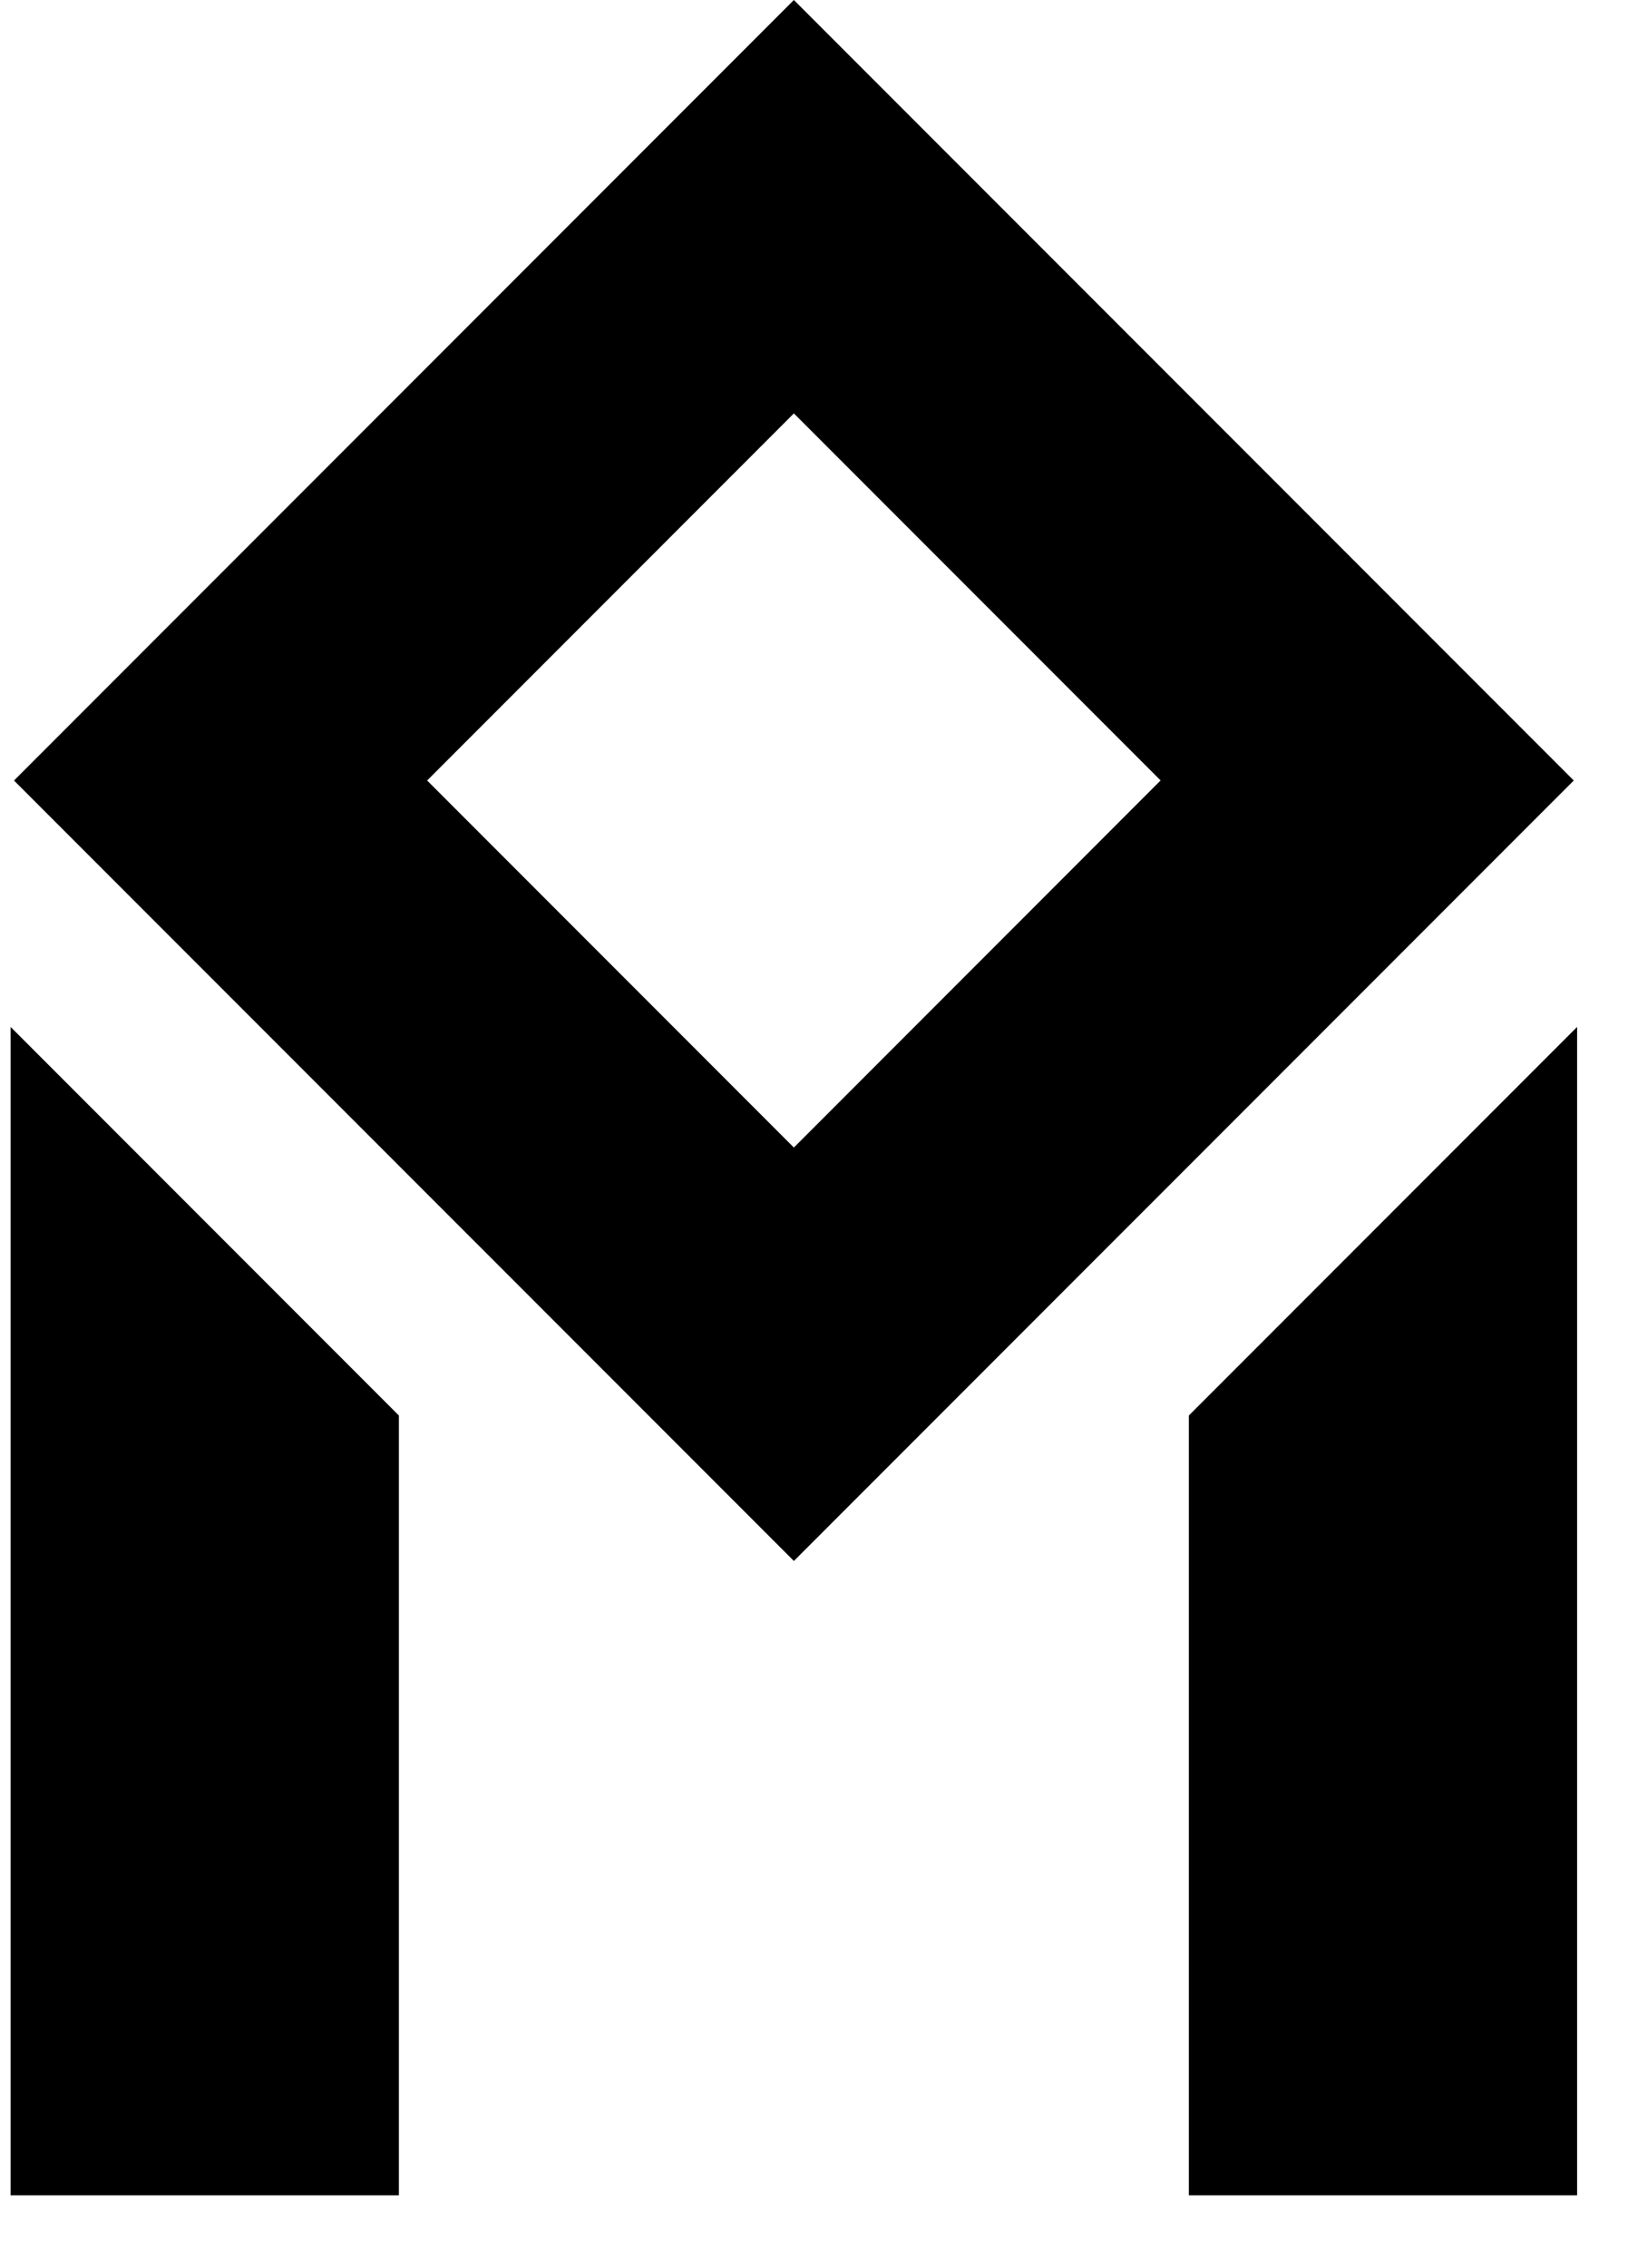 <svg class="iconLeftSlogan" viewBox="0 0 66.783 92.961" xmlns="http://www.w3.org/2000/svg" data-v-423bf9ae="" style="max-height: 500px" width="66.783" height="92.961"><g transform="matrix(5.561,0,0,5.561,83.832,-29.137)" fill="#000000" id="5e1d975e-90f7-4b5c-8472-c3b3719fc01e" data-v-423bf9ae=""><path d="M1.23 15.72L1.23 15.72Q1.09 15.72 0.81 15.68L0.81 15.68Q0.59 15.45 0.42 15.05Q0.25 14.64 0.16 14.18Q0.07 13.73 0.08 13.27Q0.08 12.81 0.23 12.46L0.23 12.46Q0.23 12.44 0.36 12.13Q0.49 11.81 0.70 11.33Q0.90 10.84 1.16 10.25Q1.42 9.65 1.68 9.08Q1.94 8.50 2.18 8.03Q2.42 7.56 2.60 7.30L2.60 7.30Q2.72 7.11 2.82 6.93Q2.93 6.75 3.02 6.60L3.02 6.60Q3.17 6.36 3.30 6.15Q3.43 5.93 3.59 5.76Q3.75 5.59 3.94 5.46Q4.13 5.33 4.40 5.24L4.40 5.24Q4.57 5.30 4.69 5.38Q4.81 5.46 4.91 5.56L4.91 5.56L4.95 5.76Q4.98 5.85 5.04 5.89Q5.10 5.92 5.14 5.92L5.14 5.92Q5.32 5.96 5.45 6.01Q5.58 6.06 5.73 6.07L5.73 6.07Q5.78 6.15 5.83 6.23Q5.88 6.32 5.93 6.38L5.93 6.38Q6.21 6.78 6.38 7.15Q6.56 7.52 6.38 7.96L6.38 7.96L6.40 8.11Q6.47 8.20 6.47 8.29Q6.47 8.37 6.44 8.52L6.44 8.52Q6.43 8.63 6.42 8.76Q6.41 8.89 6.45 9.04L6.45 9.04L6.55 9.15Q6.77 9.26 6.97 9.26L6.97 9.26Q7.25 9.26 7.46 9.13Q7.68 9.01 7.88 8.89L7.88 8.89Q8.03 8.78 8.16 8.71Q8.29 8.64 8.41 8.61L8.41 8.61Q8.70 8.34 8.93 8.13Q9.17 7.92 9.43 7.70L9.43 7.70Q9.93 7.30 10.39 6.84Q10.86 6.38 11.13 5.70L11.13 5.70Q11.28 5.61 11.47 5.61L11.47 5.61Q11.66 5.61 11.85 5.68Q12.04 5.76 12.24 5.85L12.24 5.85Q12.28 5.88 12.31 5.89Q12.35 5.91 12.39 5.93L12.39 5.93Q12.39 6.08 12.51 6.21L12.51 6.21Q12.58 6.26 12.61 6.28Q12.63 6.29 12.66 6.30L12.66 6.30Q12.77 6.37 12.84 6.43Q12.92 6.48 12.96 6.58L12.96 6.58Q13.08 6.95 13.37 7.15L13.37 7.15Q13.34 7.30 13.38 7.44Q13.43 7.59 13.48 7.72L13.48 7.72Q13.51 7.78 13.52 7.83Q13.54 7.88 13.56 7.94L13.56 7.94L13.26 7.92L13.30 8.22Q13.34 8.45 13.27 8.74Q13.19 9.02 13.10 9.19L13.10 9.19Q13.13 9.60 13.13 9.84Q13.13 10.08 13.10 10.28Q13.07 10.49 13.01 10.67Q12.95 10.86 12.85 11.06L12.85 11.06Q12.91 12.10 12.61 12.96Q12.32 13.82 11.98 14.57L11.98 14.57Q11.94 14.67 11.89 14.75Q11.85 14.83 11.83 14.92L11.83 14.92Q11.68 14.96 11.55 15.01Q11.43 15.07 11.32 15.13L11.32 15.13Q11.17 15.23 11.02 15.29Q10.87 15.35 10.71 15.35L10.71 15.35Q10.05 14.88 10.03 13.70Q10.01 12.52 10.53 10.71L10.53 10.71Q10.62 10.64 10.61 10.50L10.61 10.50L10.61 10.35L10.47 10.34Q10.40 10.34 10.35 10.35Q10.29 10.36 10.27 10.47L10.27 10.47Q9.83 10.79 9.32 11.12Q8.80 11.46 8.26 11.74Q7.71 12.02 7.14 12.20Q6.58 12.39 6.04 12.39L6.04 12.39Q4.68 12.39 3.98 10.99L3.98 10.99L3.86 10.75L3.72 10.96Q3.68 11.03 3.58 11.23Q3.47 11.43 3.37 11.69Q3.27 11.95 3.19 12.22Q3.12 12.50 3.14 12.70L3.14 12.70Q2.98 12.85 2.82 13.04Q2.67 13.23 2.60 13.48L2.60 13.48Q2.57 13.55 2.58 13.61Q2.60 13.67 2.63 13.74L2.63 13.74Q2.61 13.84 2.57 13.88Q2.53 13.92 2.47 13.96L2.47 13.96Q2.41 14.03 2.34 14.10Q2.27 14.18 2.21 14.27L2.21 14.27Q2.19 14.36 2.17 14.44Q2.16 14.53 2.15 14.60L2.15 14.60Q2.15 14.75 2.11 14.81L2.11 14.81Q1.97 15.09 1.87 15.28Q1.76 15.46 1.67 15.56Q1.57 15.65 1.47 15.69Q1.37 15.72 1.23 15.72ZM21.60 11.43L21.60 11.43Q21.59 11.59 21.63 11.74Q21.67 11.89 21.73 12.04Q21.79 12.18 21.85 12.33Q21.90 12.48 21.93 12.63L21.93 12.63Q21.96 12.82 21.93 13.05Q21.90 13.28 21.83 13.49Q21.77 13.70 21.66 13.87Q21.55 14.04 21.40 14.12L21.40 14.12Q21.21 14.37 20.93 14.51Q20.66 14.64 20.43 14.83L20.43 14.83Q20.28 14.93 20.09 14.97Q19.91 15.01 19.71 15.05L19.71 15.05Q19.56 15.13 19.36 15.22Q19.15 15.31 18.94 15.39Q18.72 15.46 18.50 15.50Q18.28 15.53 18.12 15.52L18.12 15.52Q17.71 15.67 17.32 15.72Q16.93 15.76 16.41 15.65L16.41 15.65Q15.91 15.72 15.50 15.61Q15.08 15.50 14.76 15.26Q14.44 15.03 14.20 14.69Q13.96 14.36 13.81 13.99L13.81 13.99Q13.70 13.21 13.86 12.57Q14.03 11.94 14.33 11.40Q14.64 10.86 15.04 10.40Q15.44 9.94 15.80 9.50L15.80 9.50Q15.89 9.53 15.93 9.50Q15.98 9.46 16.02 9.40Q16.06 9.34 16.11 9.28Q16.16 9.23 16.23 9.21L16.23 9.21Q16.32 9.01 16.51 8.91Q16.69 8.80 16.80 8.61L16.80 8.61Q16.93 8.59 17.01 8.53Q17.09 8.48 17.17 8.41Q17.24 8.34 17.32 8.28Q17.40 8.22 17.51 8.19L17.51 8.19L17.51 8.04Q17.76 7.93 17.88 7.79Q17.99 7.64 18.16 7.44L18.16 7.44Q18.28 7.42 18.35 7.42Q18.43 7.42 18.58 7.40L18.58 7.40Q18.69 7.21 18.78 7.11Q18.87 7.01 19.04 6.90L19.04 6.90Q19.21 6.99 19.41 7.01Q19.61 7.04 19.76 7.19L19.76 7.19Q19.77 7.33 19.84 7.40Q19.91 7.48 19.99 7.54Q20.07 7.60 20.15 7.67Q20.22 7.74 20.25 7.86L20.25 7.86Q20.30 7.88 20.32 7.85Q20.34 7.82 20.40 7.83L20.40 7.83Q20.44 8.03 20.49 8.09Q20.55 8.15 20.60 8.33L20.60 8.33Q20.54 8.46 20.50 8.61Q20.47 8.75 20.33 8.82L20.33 8.82Q20.32 8.91 20.38 8.92Q20.45 8.93 20.47 9.00L20.47 9.00Q20.48 9.12 20.43 9.17L20.43 9.17Q20.75 9.71 21.01 10.30Q21.27 10.90 21.60 11.43ZM19.89 12.73L19.89 12.73Q19.95 12.58 20.04 12.48Q20.13 12.39 20.14 12.20L20.14 12.20Q20.07 12.09 20.06 12.02Q20.04 11.96 20.04 11.83L20.04 11.83Q19.74 11.40 19.52 10.92Q19.30 10.43 19.03 10.01L19.03 10.01Q19.00 10.06 18.94 10.12Q18.87 10.17 18.79 10.09L18.79 10.09Q18.76 10.20 18.69 10.25Q18.62 10.29 18.54 10.29Q18.46 10.28 18.37 10.25Q18.28 10.21 18.21 10.16L18.21 10.16Q17.81 10.47 17.42 10.77Q17.02 11.07 16.71 11.47L16.71 11.47Q16.65 11.50 16.64 11.49Q16.63 11.48 16.56 11.51L16.56 11.51Q16.45 11.77 16.29 11.98Q16.13 12.20 15.98 12.41Q15.83 12.63 15.72 12.88Q15.61 13.13 15.60 13.45L15.60 13.45Q15.83 13.64 16.15 13.69Q16.46 13.73 16.80 13.70Q17.13 13.67 17.45 13.61Q17.77 13.55 18.05 13.55L18.05 13.55Q18.62 13.41 19.03 13.19Q19.44 12.96 19.89 12.73ZM25.24 13.04L25.24 13.04Q25.12 13.07 25.06 13.19Q25.01 13.30 24.96 13.43Q24.91 13.55 24.86 13.65Q24.81 13.75 24.72 13.75L24.72 13.75Q24.71 13.86 24.64 13.95Q24.58 14.03 24.53 14.12Q24.47 14.21 24.45 14.31Q24.42 14.41 24.47 14.55L24.47 14.55Q24.36 14.63 24.34 14.78Q24.31 14.93 24.27 15.07Q24.24 15.20 24.16 15.30Q24.08 15.39 23.86 15.38L23.86 15.38Q23.82 15.44 23.84 15.45Q23.87 15.46 23.88 15.54L23.88 15.54Q23.73 15.52 23.66 15.57Q23.58 15.61 23.47 15.63L23.47 15.63Q23.21 15.54 23.04 15.34Q22.87 15.13 22.74 14.88Q22.61 14.63 22.51 14.37Q22.41 14.11 22.31 13.92L22.31 13.92Q22.35 13.77 22.33 13.62Q22.30 13.48 22.23 13.38L22.23 13.38Q22.90 11.96 23.69 10.35Q24.49 8.74 25.20 7.16L25.20 7.16Q25.51 7.29 25.82 7.44Q26.13 7.60 26.38 7.81Q26.63 8.01 26.81 8.28Q26.99 8.54 27.04 8.87L27.04 8.87Q27.02 8.96 26.98 8.93Q26.95 8.91 26.92 8.96L26.92 8.96Q26.97 9.02 26.98 9.05Q26.99 9.08 26.98 9.11Q26.97 9.13 26.97 9.18Q26.97 9.23 27.02 9.31L27.02 9.31Q26.96 9.30 26.94 9.32Q26.92 9.35 26.85 9.32L26.85 9.32Q26.91 9.47 26.89 9.57Q26.87 9.67 26.82 9.74Q26.78 9.82 26.76 9.91Q26.73 9.99 26.77 10.13L26.77 10.13Q26.73 10.13 26.71 10.15Q26.69 10.17 26.67 10.19Q26.66 10.21 26.64 10.23Q26.62 10.25 26.58 10.24L26.58 10.24Q26.62 10.54 26.61 10.84Q26.59 11.14 26.58 11.45Q26.58 11.76 26.59 12.09Q26.61 12.43 26.69 12.78L26.69 12.78Q27.18 12.50 27.47 12.04Q27.77 11.59 27.95 11.03Q28.14 10.47 28.23 9.83Q28.33 9.19 28.44 8.52L28.44 8.52Q28.56 8.39 28.63 8.22Q28.70 8.04 28.75 7.84Q28.81 7.64 28.86 7.44Q28.92 7.25 29.00 7.08L29.00 7.08Q29.20 7.11 29.35 7.21Q29.49 7.31 29.61 7.43Q29.74 7.55 29.87 7.65Q30.01 7.75 30.21 7.78L30.21 7.78Q30.38 8.01 30.52 8.23Q30.65 8.45 30.69 8.70L30.69 8.70Q30.63 8.80 30.59 8.94Q30.56 9.08 30.52 9.21Q30.47 9.35 30.41 9.47Q30.34 9.58 30.21 9.67L30.21 9.67Q30.17 10.02 30.11 10.32Q30.05 10.61 29.99 10.90Q29.93 11.18 29.89 11.49Q29.85 11.80 29.86 12.17L29.86 12.17Q29.75 12.48 29.63 12.84Q29.50 13.19 29.44 13.48L29.44 13.48Q29.22 13.66 29.09 13.90Q28.97 14.15 28.83 14.40L28.83 14.40Q28.78 14.45 28.77 14.42Q28.75 14.40 28.67 14.38L28.67 14.38Q28.68 14.44 28.67 14.46Q28.66 14.49 28.64 14.51Q28.62 14.53 28.61 14.57Q28.60 14.62 28.63 14.68L28.63 14.68Q28.44 14.77 28.29 14.92Q28.14 15.07 27.97 15.19Q27.79 15.31 27.56 15.35Q27.32 15.39 26.93 15.26L26.93 15.26Q26.37 14.85 25.94 14.31Q25.51 13.78 25.24 13.04ZM37.97 7.83L37.97 7.83Q37.98 7.93 37.97 7.98Q37.97 8.03 37.96 8.07Q37.95 8.11 37.95 8.16Q37.95 8.20 37.98 8.30L37.98 8.30Q37.69 8.76 37.32 8.93Q36.94 9.11 36.50 9.18Q36.07 9.26 35.61 9.34Q35.15 9.42 34.70 9.69L34.70 9.69Q34.52 9.63 34.38 9.69Q34.23 9.76 33.96 9.73L33.96 9.73Q33.88 9.82 33.76 9.85Q33.63 9.88 33.51 9.93L33.51 9.93Q33.56 10.05 33.56 10.18Q33.55 10.31 33.59 10.39L33.59 10.39Q34.07 10.43 34.65 10.38Q35.23 10.32 35.79 10.31L35.79 10.31Q35.81 10.38 35.78 10.40Q35.75 10.42 35.77 10.47L35.77 10.47Q35.86 10.54 35.96 10.64Q36.05 10.75 36.15 10.84Q36.24 10.94 36.35 11.00Q36.45 11.06 36.59 11.05L36.59 11.05Q36.64 11.16 36.66 11.29Q36.68 11.42 36.63 11.55L36.63 11.55Q36.41 11.70 36.19 11.86Q35.97 12.02 35.73 12.14Q35.49 12.26 35.23 12.34Q34.96 12.41 34.63 12.40L34.63 12.40Q34.56 12.40 34.53 12.40Q34.49 12.40 34.44 12.36L34.44 12.36Q34.33 12.43 34.13 12.40Q33.93 12.37 33.82 12.44L33.82 12.44Q33.67 12.37 33.46 12.38Q33.25 12.39 33.09 12.33L33.09 12.33Q32.87 12.62 32.69 12.95Q32.51 13.28 32.38 13.64L32.38 13.64Q32.84 13.71 33.15 13.70Q33.46 13.69 33.73 13.65Q34.00 13.62 34.29 13.58Q34.58 13.55 35.01 13.56L35.01 13.56Q35.29 13.41 35.66 13.36Q36.04 13.32 36.35 13.21L36.35 13.21Q36.46 13.25 36.54 13.35Q36.63 13.45 36.70 13.54Q36.78 13.63 36.86 13.70Q36.94 13.77 37.06 13.75L37.06 13.75Q37.12 13.81 37.14 13.88Q37.16 13.96 37.17 14.03Q37.19 14.10 37.22 14.14Q37.26 14.19 37.34 14.18L37.34 14.18Q37.13 14.63 36.87 14.87Q36.60 15.11 36.26 15.23Q35.92 15.35 35.50 15.42Q35.08 15.49 34.58 15.59L34.58 15.59Q34.45 15.61 34.37 15.58Q34.29 15.54 34.18 15.54L34.18 15.54Q33.87 15.61 33.43 15.67Q32.99 15.72 32.54 15.71Q32.09 15.70 31.68 15.59Q31.27 15.49 31.01 15.23L31.01 15.23Q30.90 15.13 30.86 15.00Q30.83 14.88 30.68 14.81L30.68 14.81Q30.67 14.63 30.63 14.41Q30.58 14.19 30.54 13.95Q30.50 13.71 30.48 13.48Q30.46 13.25 30.50 13.06L30.50 13.06Q30.54 12.85 30.67 12.69Q30.80 12.52 30.76 12.33L30.76 12.33Q30.83 12.32 30.84 12.26Q30.86 12.20 30.95 12.21L30.95 12.21Q31.04 11.96 31.13 11.74Q31.23 11.53 31.33 11.32Q31.43 11.12 31.53 10.90Q31.64 10.69 31.73 10.43L31.73 10.43Q31.54 10.25 31.45 10.04Q31.36 9.83 31.32 9.62Q31.28 9.41 31.25 9.18Q31.23 8.96 31.16 8.72L31.16 8.72Q31.29 8.52 31.49 8.39Q31.69 8.26 31.92 8.18Q32.16 8.09 32.43 8.04Q32.70 7.98 33.00 7.92L33.00 7.92Q33.55 7.74 33.98 7.64Q34.41 7.55 34.83 7.49Q35.25 7.42 35.70 7.37Q36.15 7.31 36.72 7.21L36.72 7.21Q36.85 7.33 36.96 7.33L36.96 7.33Q37.01 7.21 37.08 7.25Q37.16 7.30 37.15 7.18L37.15 7.18Q37.28 7.41 37.50 7.57Q37.71 7.72 37.97 7.83ZM42.08 11.74L42.01 11.95Q41.92 12.03 41.85 12.15Q41.78 12.26 41.71 12.39L41.71 12.39Q41.64 12.54 41.56 12.67Q41.48 12.81 41.36 12.92L41.36 12.92Q41.29 13.13 41.22 13.24Q41.15 13.36 41.00 13.51L41.00 13.51Q40.87 14.05 40.36 14.70L40.36 14.70Q40.35 14.82 40.28 14.94Q40.22 15.05 40.15 15.16L40.15 15.16Q40.13 15.20 40.10 15.25Q40.07 15.30 40.06 15.33L40.06 15.33L40.03 15.46Q39.96 15.57 39.88 15.65Q39.80 15.74 39.73 15.80L39.73 15.80Q39.70 15.85 39.63 15.91L39.63 15.91L39.43 16.00Q38.43 15.86 38.21 14.93L38.21 14.93L38.23 14.79Q38.25 14.72 38.27 14.65Q38.29 14.57 38.32 14.49L38.32 14.49Q38.38 14.30 38.45 14.11Q38.53 13.92 38.68 13.77L38.68 13.77Q38.71 13.67 38.80 13.46Q38.90 13.25 39.13 12.82L39.13 12.82Q39.32 12.50 39.43 12.30Q39.54 12.11 39.61 12.00L39.61 12.00Q39.47 11.79 39.28 11.61L39.28 11.61Q39.10 11.27 38.97 10.95Q38.84 10.64 38.77 10.39L38.77 10.39Q38.76 10.21 38.73 10.09Q38.71 9.97 38.68 9.83L38.68 9.83Q38.64 9.68 38.61 9.53Q38.58 9.38 38.58 9.21L38.58 9.21Q38.51 9.12 38.50 9.02L38.50 9.02L38.53 8.89Q38.57 8.79 38.54 8.63Q38.51 8.48 38.47 8.31L38.47 8.31Q38.45 8.18 38.41 8.01Q38.38 7.85 38.39 7.68Q38.40 7.52 38.48 7.38Q38.55 7.23 38.73 7.12L38.73 7.12L38.96 7.11Q39.09 7.18 39.20 7.24Q39.32 7.30 39.43 7.37L39.43 7.37Q39.58 7.44 39.72 7.51Q39.85 7.57 40.00 7.68L40.00 7.68L40.10 7.88L40.28 8.03L40.28 8.18Q40.29 8.23 40.29 8.33L40.29 8.33Q40.29 8.50 40.35 8.54L40.35 8.54L40.40 8.71Q40.40 8.90 40.44 9.07Q40.48 9.24 40.52 9.39L40.52 9.39Q40.56 9.54 40.61 9.71Q40.65 9.87 40.62 10.06L40.62 10.06Q40.70 10.02 40.76 9.97L40.76 9.97Q40.78 9.94 40.81 9.93Q40.84 9.91 40.87 9.88L40.87 9.88L41.67 8.79L41.64 8.65L41.93 8.38Q42.04 8.27 42.14 8.18Q42.25 8.08 42.31 7.97L42.31 7.97L42.46 7.86Q42.90 7.18 43.71 7.01L43.71 7.01L43.90 6.99L43.96 7.16Q44.01 7.31 44.18 7.44Q44.35 7.56 44.54 7.67L44.54 7.67L44.67 7.75Q44.73 7.89 44.73 7.96Q44.73 8.03 44.72 8.08L44.72 8.08L44.78 8.22Q44.67 8.54 44.51 8.70Q44.35 8.85 44.20 8.97L44.20 8.97Q44.08 9.08 43.98 9.17Q43.87 9.26 43.82 9.39L43.82 9.39L43.72 9.50Q43.44 9.67 43.35 9.94L43.35 9.94L43.31 10.10L43.15 10.10Q43.13 10.10 43.09 10.15Q43.04 10.20 42.94 10.39L42.94 10.39Q42.85 10.53 42.81 10.57Q42.77 10.61 42.74 10.64L42.74 10.64Q42.72 10.69 42.70 10.74Q42.68 10.79 42.66 10.86L42.66 10.86Q42.48 11.03 42.44 11.12Q42.40 11.21 42.34 11.32L42.34 11.32Q42.29 11.43 42.24 11.53Q42.19 11.63 42.08 11.74L42.08 11.74ZM44.47 15.72L44.47 15.72Q44.34 15.72 44.05 15.68L44.05 15.68Q43.83 15.45 43.66 15.05Q43.49 14.64 43.40 14.18Q43.31 13.73 43.32 13.27Q43.33 12.81 43.48 12.46L43.48 12.46Q43.48 12.44 43.61 12.13Q43.74 11.81 43.94 11.33Q44.15 10.84 44.41 10.25Q44.67 9.65 44.93 9.08Q45.19 8.50 45.42 8.03Q45.66 7.56 45.84 7.30L45.84 7.30Q45.96 7.11 46.07 6.93Q46.17 6.75 46.27 6.60L46.27 6.60Q46.42 6.36 46.55 6.15Q46.68 5.93 46.83 5.76Q46.99 5.59 47.18 5.46Q47.37 5.33 47.65 5.24L47.65 5.24Q47.81 5.30 47.93 5.38Q48.06 5.46 48.15 5.56L48.15 5.56L48.19 5.76Q48.22 5.85 48.28 5.89Q48.34 5.92 48.38 5.92L48.38 5.92Q48.56 5.96 48.69 6.01Q48.82 6.06 48.97 6.07L48.97 6.07Q49.03 6.15 49.08 6.23Q49.12 6.32 49.18 6.38L49.18 6.38Q49.45 6.78 49.63 7.15Q49.81 7.52 49.63 7.96L49.63 7.96L49.64 8.11Q49.71 8.20 49.71 8.29Q49.71 8.37 49.68 8.52L49.68 8.52Q49.67 8.63 49.66 8.76Q49.66 8.89 49.70 9.04L49.70 9.04L49.79 9.15Q50.01 9.26 50.22 9.26L50.22 9.26Q50.49 9.26 50.71 9.13Q50.93 9.01 51.12 8.89L51.12 8.89Q51.27 8.78 51.40 8.71Q51.53 8.64 51.65 8.61L51.65 8.61Q51.94 8.34 52.18 8.13Q52.42 7.92 52.68 7.70L52.68 7.70Q53.17 7.30 53.63 6.84Q54.10 6.38 54.37 5.70L54.37 5.70Q54.52 5.61 54.71 5.61L54.71 5.61Q54.91 5.61 55.10 5.68Q55.29 5.76 55.48 5.85L55.48 5.85Q55.52 5.88 55.56 5.89Q55.59 5.91 55.63 5.93L55.63 5.93Q55.63 6.08 55.75 6.21L55.75 6.21Q55.82 6.26 55.85 6.28Q55.88 6.29 55.90 6.30L55.90 6.30Q56.01 6.37 56.09 6.43Q56.16 6.48 56.21 6.58L56.21 6.58Q56.33 6.95 56.62 7.15L56.62 7.15Q56.59 7.30 56.63 7.44Q56.67 7.59 56.72 7.72L56.72 7.72Q56.75 7.78 56.77 7.83Q56.78 7.88 56.81 7.94L56.81 7.94L56.51 7.92L56.55 8.22Q56.59 8.45 56.51 8.74Q56.44 9.02 56.34 9.19L56.34 9.19Q56.37 9.60 56.37 9.84Q56.37 10.08 56.34 10.28Q56.31 10.49 56.25 10.67Q56.19 10.86 56.10 11.06L56.10 11.06Q56.15 12.10 55.86 12.96Q55.56 13.82 55.22 14.57L55.22 14.57Q55.18 14.67 55.14 14.75Q55.10 14.83 55.07 14.92L55.07 14.92Q54.92 14.96 54.80 15.01Q54.67 15.07 54.56 15.13L54.56 15.13Q54.41 15.23 54.26 15.29Q54.11 15.35 53.95 15.35L53.95 15.35Q53.29 14.88 53.27 13.70Q53.25 12.52 53.77 10.71L53.77 10.71Q53.87 10.64 53.85 10.50L53.85 10.50L53.85 10.35L53.72 10.34Q53.65 10.34 53.59 10.35Q53.54 10.36 53.51 10.47L53.51 10.47Q53.07 10.79 52.56 11.12Q52.05 11.46 51.50 11.74Q50.96 12.02 50.39 12.20Q49.82 12.39 49.29 12.39L49.29 12.39Q47.92 12.39 47.22 10.99L47.22 10.99L47.10 10.75L46.96 10.96Q46.92 11.03 46.82 11.23Q46.72 11.43 46.61 11.69Q46.51 11.95 46.44 12.22Q46.36 12.50 46.39 12.70L46.39 12.70Q46.22 12.85 46.07 13.04Q45.91 13.23 45.84 13.48L45.84 13.48Q45.81 13.55 45.83 13.61Q45.84 13.67 45.87 13.74L45.87 13.74Q45.86 13.84 45.81 13.88Q45.77 13.92 45.72 13.96L45.72 13.96Q45.65 14.03 45.58 14.10Q45.51 14.18 45.46 14.27L45.46 14.27Q45.43 14.36 45.42 14.44Q45.40 14.53 45.39 14.60L45.39 14.60Q45.39 14.75 45.35 14.81L45.35 14.81Q45.21 15.09 45.11 15.28Q45.01 15.46 44.91 15.56Q44.82 15.65 44.71 15.69Q44.61 15.72 44.47 15.72ZM64.13 14.33L64.11 14.38Q64.03 14.62 63.87 14.85Q63.71 15.09 63.50 15.28Q63.29 15.46 63.03 15.59Q62.77 15.71 62.48 15.72L62.48 15.72Q62.30 15.68 62.24 15.63Q62.18 15.59 62.11 15.54L62.11 15.54Q62.07 15.52 62.04 15.50Q62.00 15.48 61.97 15.46L61.97 15.46L61.81 15.39L61.87 15.22Q61.89 15.11 61.85 15.05Q61.81 14.98 61.69 14.88L61.69 14.88Q61.65 14.83 61.61 14.79Q61.56 14.75 61.54 14.71L61.54 14.71L61.30 14.45L61.67 14.36Q62.02 14.26 62.13 14.11Q62.25 13.96 62.22 13.60L62.22 13.60Q61.95 13.55 61.76 13.59Q61.58 13.63 61.39 13.69L61.39 13.69Q61.14 13.75 60.89 13.80Q60.63 13.85 60.33 13.85L60.33 13.85Q60.22 13.85 60.13 13.84Q60.03 13.84 59.92 13.82L59.92 13.82L59.79 13.79Q59.76 13.64 59.73 13.62Q59.71 13.60 59.68 13.58L59.68 13.58Q59.61 13.51 59.53 13.39Q59.46 13.28 59.50 13.10L59.50 13.10Q59.43 12.97 59.42 12.85L59.42 12.85Q59.34 13.02 59.29 13.19L59.29 13.19L59.24 13.33L59.10 13.36Q59.08 13.37 59.06 13.42Q59.05 13.47 59.05 13.49L59.05 13.49L58.98 13.73Q58.95 13.75 58.93 13.77Q58.90 13.79 58.87 13.82L58.87 13.82Q58.84 13.95 58.80 14.07Q58.76 14.19 58.72 14.30L58.72 14.30Q58.65 14.48 58.60 14.65Q58.56 14.82 58.57 14.98L58.57 14.98L58.52 15.13Q58.45 15.22 58.37 15.26Q58.28 15.31 58.20 15.35L58.20 15.35Q58.17 15.38 58.13 15.40Q58.08 15.42 58.05 15.44L58.05 15.44L58.01 15.59L57.85 15.61Q57.70 15.64 57.63 15.65Q57.57 15.67 57.49 15.67L57.49 15.67L57.35 15.65Q57.20 15.53 57.12 15.46Q57.04 15.38 56.93 15.31L56.93 15.31Q56.81 15.15 56.79 15.07Q56.78 14.98 56.77 14.92L56.77 14.92Q56.74 14.83 56.73 14.78Q56.72 14.72 56.70 14.70L56.70 14.70L56.52 14.53L56.67 14.41L56.68 14.18Q56.96 13.48 57.26 12.84Q57.57 12.20 57.90 11.53L57.90 11.53Q58.01 11.31 58.11 11.09Q58.21 10.87 58.32 10.65L58.32 10.65Q58.31 10.61 58.31 10.55Q58.31 10.50 58.34 10.43L58.34 10.43Q58.49 10.20 58.58 10.01Q58.68 9.83 58.78 9.64L58.78 9.64Q58.88 9.41 59.00 9.19Q59.12 8.97 59.29 8.74L59.29 8.74L59.51 8.64Q59.55 8.63 59.61 8.61Q59.66 8.59 59.73 8.59L59.73 8.59L59.94 8.61Q60.32 8.44 60.61 8.11Q60.89 7.79 61.20 7.34L61.20 7.34L61.33 7.15L61.51 7.26Q61.58 7.30 61.70 7.33Q61.82 7.37 61.96 7.41L61.96 7.41Q62.21 7.46 62.43 7.53Q62.64 7.60 62.78 7.74L62.78 7.74Q62.86 7.96 62.88 8.07Q62.89 8.18 62.92 8.29L62.92 8.29Q62.96 8.52 62.99 8.75Q63.03 8.98 63.04 9.27L63.04 9.27Q63.11 9.50 63.16 9.73Q63.21 9.95 63.25 10.19L63.25 10.19Q63.31 10.51 63.38 10.82Q63.45 11.13 63.56 11.40L63.56 11.40Q63.67 11.40 63.70 11.42L63.70 11.42Q63.77 11.39 63.84 11.38Q63.92 11.36 64.01 11.35L64.01 11.35L64.16 11.33L64.22 11.47Q64.23 11.54 64.35 11.61L64.35 11.61Q64.53 11.62 64.61 11.68Q64.70 11.74 64.76 11.81L64.76 11.81Q64.82 11.87 64.87 11.89L64.87 11.89L65.08 11.98L64.97 12.18Q64.83 12.43 64.58 12.65Q64.33 12.88 64.01 13.03L64.01 13.03Q64.03 13.11 64.03 13.19Q64.04 13.26 64.07 13.34L64.07 13.34Q64.11 13.58 64.13 13.82Q64.16 14.07 64.13 14.33L64.13 14.33ZM60.16 12.02L60.16 12.02Q60.57 11.99 60.90 11.96Q61.24 11.92 61.65 11.84L61.65 11.84Q61.55 11.43 61.44 10.99Q61.33 10.54 61.21 10.10L61.21 10.10L61.13 10.24Q60.85 10.53 60.60 10.88Q60.35 11.24 60.17 11.55L60.17 11.55Q60.09 11.68 60.01 11.80Q59.92 11.92 59.86 12.04L59.86 12.04Q59.94 12.03 60.01 12.03Q60.09 12.03 60.16 12.02ZM72.09 8.96L72.09 8.96Q71.75 8.96 71.35 9.00Q70.96 9.05 70.57 9.11L70.57 9.11Q70.30 9.15 70.05 9.17Q69.79 9.20 69.59 9.21L69.59 9.21Q69.49 9.52 69.40 9.75Q69.30 9.98 69.19 10.20L69.19 10.20Q69.08 10.43 69.00 10.67Q68.91 10.91 68.82 11.18L68.82 11.18Q68.69 11.40 68.60 11.59Q68.51 11.77 68.46 12.00L68.46 12.00Q68.29 12.21 68.21 12.43Q68.13 12.66 68.09 12.82L68.09 12.82L68.03 12.99Q67.95 13.07 67.94 13.12Q67.92 13.17 67.87 13.21L67.87 13.21Q67.85 13.36 67.77 13.51L67.77 13.51Q67.74 13.58 67.73 13.64Q67.72 13.70 67.72 13.73L67.72 13.73Q67.72 13.86 67.65 13.90L67.65 13.90Q67.66 13.97 67.65 14.05Q67.63 14.12 67.62 14.19L67.62 14.19Q67.58 14.36 67.59 14.45L67.59 14.45Q67.63 14.51 67.67 14.55Q67.70 14.59 67.72 14.66L67.72 14.66Q67.80 14.71 67.84 14.72L67.84 14.72Q67.89 14.77 68.00 14.82L68.00 14.82L68.13 14.96Q68.20 15.35 68.00 15.59L68.00 15.59Q67.80 15.85 67.31 15.85L67.31 15.85L67.14 15.85Q67.07 15.78 67.06 15.74L67.06 15.74Q66.95 15.70 66.88 15.67Q66.81 15.64 66.76 15.56L66.76 15.56Q66.58 15.48 66.47 15.42L66.47 15.42L66.35 15.35Q66.35 15.20 66.35 15.19L66.35 15.19Q66.25 15.07 66.21 14.92Q66.16 14.77 66.13 14.62L66.13 14.62Q66.10 14.49 66.07 14.38Q66.04 14.27 65.98 14.19L65.98 14.19Q65.95 13.40 66.13 12.85Q66.31 12.30 66.50 11.80L66.50 11.80Q66.61 11.53 66.72 11.25Q66.83 10.96 66.91 10.66L66.91 10.66L67.03 10.53Q67.13 10.31 67.19 10.17Q67.25 10.02 67.32 9.87L67.32 9.87Q67.36 9.78 67.40 9.69Q67.43 9.60 67.46 9.53L67.46 9.53Q67.38 9.53 67.31 9.54Q67.24 9.54 67.17 9.56L67.17 9.56Q67.09 9.57 67.02 9.58Q66.95 9.58 66.88 9.58L66.88 9.58Q66.79 9.58 66.75 9.57L66.75 9.57Q66.60 9.64 66.42 9.64L66.42 9.64L66.28 9.64Q66.24 9.64 66.21 9.63Q66.17 9.63 66.14 9.63L66.14 9.63Q66.01 9.63 65.93 9.67L65.93 9.67Q65.76 9.67 65.61 9.67L65.61 9.67L65.47 9.67Q65.45 9.67 65.41 9.67Q65.37 9.68 65.34 9.68L65.34 9.68Q65.24 9.68 65.13 9.66Q65.02 9.64 64.90 9.57L64.90 9.57Q64.74 9.35 64.68 9.34L64.68 9.34L64.56 9.17Q64.54 9.09 64.52 9.02Q64.49 8.94 64.46 8.85L64.46 8.85Q64.41 8.71 64.36 8.55Q64.31 8.39 64.31 8.18L64.31 8.18Q64.33 8.07 64.37 8.01Q64.41 7.96 64.44 7.92L64.44 7.92L64.48 7.71L64.65 7.72L65.04 7.72Q65.47 7.72 65.93 7.69Q66.38 7.66 66.86 7.62L66.86 7.62Q67.13 7.59 67.41 7.56Q67.69 7.53 67.99 7.51L67.99 7.51Q68.04 7.38 68.10 7.27L68.10 7.27L68.24 7.21Q68.48 7.19 68.58 7.27Q68.69 7.34 68.76 7.41L68.76 7.41Q69.06 7.38 69.36 7.35Q69.67 7.31 69.99 7.26L69.99 7.26Q70.45 7.19 70.92 7.14Q71.39 7.08 71.83 7.08L71.83 7.08Q72.02 7.08 72.20 7.10Q72.38 7.11 72.53 7.14L72.53 7.14L72.67 7.23Q72.71 7.31 72.78 7.38Q72.86 7.45 72.94 7.52L72.94 7.52Q73.10 7.67 73.27 7.88Q73.43 8.08 73.39 8.48L73.39 8.48Q73.28 8.64 73.23 8.67L73.23 8.67L73.10 8.83L72.97 8.82Q72.88 8.82 72.82 8.84Q72.75 8.86 72.68 8.89L72.68 8.89Q72.63 8.91 72.57 8.93Q72.52 8.96 72.45 8.97L72.45 8.97Q72.32 8.97 72.25 8.96Q72.17 8.96 72.09 8.96ZM73.23 14.11L73.23 14.11Q73.08 14.66 72.96 14.94Q72.84 15.22 72.61 15.52L72.61 15.52Q72.43 15.49 72.37 15.56Q72.30 15.63 72.21 15.68L72.21 15.68Q72.09 15.71 72.04 15.68Q71.98 15.65 71.94 15.62Q71.90 15.59 71.84 15.55Q71.78 15.52 71.65 15.52L71.65 15.52Q71.63 15.41 71.59 15.31Q71.56 15.22 71.41 15.24L71.41 15.24Q71.44 15.13 71.42 15.06Q71.41 14.98 71.39 14.92Q71.37 14.86 71.35 14.80Q71.34 14.74 71.37 14.64L71.37 14.64Q71.30 14.64 71.26 14.55Q71.22 14.45 71.16 14.36L71.16 14.36Q71.20 14.11 71.24 13.89Q71.29 13.67 71.35 13.48Q71.41 13.29 71.45 13.10Q71.49 12.91 71.41 12.70L71.41 12.70Q71.46 12.74 71.49 12.68Q71.52 12.62 71.53 12.52Q71.54 12.41 71.54 12.31Q71.54 12.21 71.53 12.14L71.53 12.14Q71.67 11.79 71.76 11.41Q71.85 11.03 71.92 10.66Q72.00 10.29 72.08 9.94Q72.16 9.58 72.30 9.28L72.30 9.28Q72.45 9.26 72.63 9.32Q72.82 9.38 72.86 9.47L72.86 9.47Q73.21 9.20 73.49 8.81Q73.76 8.42 74.05 8.05Q74.33 7.68 74.68 7.40Q75.03 7.11 75.56 7.05L75.56 7.05Q75.84 7.26 76.17 7.47Q76.51 7.68 76.73 8.03L76.73 8.03Q76.84 8.08 76.91 8.14Q76.99 8.20 77.10 8.27L77.10 8.27L77.10 8.44Q77.26 8.59 77.36 8.78Q77.46 8.98 77.55 9.21Q77.63 9.43 77.71 9.66Q77.79 9.88 77.90 10.09L77.90 10.09Q77.88 10.16 77.88 10.21Q77.88 10.25 77.90 10.31Q77.92 10.36 77.93 10.42Q77.94 10.47 77.93 10.57L77.93 10.57Q77.89 11.17 77.54 11.54Q77.19 11.91 76.70 12.15Q76.21 12.39 75.65 12.55Q75.09 12.71 74.63 12.91L74.63 12.91Q74.63 12.96 74.68 12.96Q74.73 12.96 74.72 13.03L74.72 13.03Q75.04 13.23 75.24 13.36Q75.43 13.48 75.60 13.56Q75.77 13.64 75.97 13.71Q76.17 13.77 76.52 13.85L76.52 13.85Q76.88 13.93 77.08 13.98Q77.27 14.03 77.44 14.06Q77.60 14.10 77.77 14.12Q77.94 14.14 78.26 14.16L78.26 14.16Q78.38 14.29 78.47 14.46Q78.56 14.63 78.59 14.80Q78.61 14.97 78.60 15.13Q78.59 15.29 78.50 15.38L78.50 15.38Q78.52 15.42 78.57 15.42Q78.61 15.41 78.67 15.42L78.67 15.42Q78.59 15.48 78.53 15.56Q78.48 15.64 78.42 15.72Q78.37 15.80 78.30 15.87Q78.23 15.93 78.11 15.94L78.11 15.94Q77.68 16.11 77.04 15.96Q76.40 15.82 75.41 15.44L75.41 15.44Q74.92 15.24 74.61 15.10Q74.31 14.96 74.08 14.81Q73.86 14.67 73.67 14.51Q73.49 14.34 73.23 14.11ZM75.18 9.42L75.18 9.42Q75.03 9.64 74.85 9.82Q74.66 9.99 74.49 10.18Q74.32 10.36 74.18 10.59Q74.05 10.81 73.99 11.12L73.99 11.12Q74.47 11.06 74.99 10.85Q75.51 10.64 75.97 10.45L75.97 10.45Q75.92 10.02 75.68 9.76Q75.44 9.50 75.18 9.42ZM81.50 14.57L81.50 14.57Q81.57 14.98 81.45 15.22Q81.33 15.45 81.12 15.57Q80.91 15.68 80.64 15.70Q80.36 15.71 80.12 15.67L80.12 15.67Q79.98 15.48 79.87 15.19Q79.76 14.90 79.67 14.59Q79.57 14.29 79.50 13.99Q79.42 13.69 79.37 13.45L79.37 13.45Q79.43 13.29 79.45 13.08Q79.47 12.87 79.48 12.65Q79.49 12.43 79.50 12.20Q79.50 11.98 79.53 11.77L79.53 11.77Q79.63 11.20 79.81 10.68Q79.99 10.16 80.10 9.60L80.10 9.60Q80.13 9.47 80.08 9.37Q80.04 9.26 80.06 9.16L80.06 9.16Q80.08 9.11 80.14 9.08Q80.21 9.06 80.23 9.00L80.23 9.00Q80.27 8.85 80.25 8.75Q80.23 8.65 80.29 8.52L80.29 8.52Q80.36 8.41 80.47 8.20Q80.57 7.98 80.54 7.75L80.54 7.75Q80.66 7.67 80.77 7.56Q80.88 7.45 81.00 7.36Q81.12 7.27 81.26 7.21Q81.40 7.14 81.61 7.14L81.61 7.14Q81.72 7.27 81.75 7.44Q81.79 7.60 81.82 7.77Q81.85 7.93 81.92 8.07Q81.99 8.22 82.15 8.30L82.15 8.30Q82.15 8.41 82.15 8.57Q82.15 8.74 82.17 8.89Q82.18 9.05 82.23 9.18Q82.28 9.31 82.39 9.35L82.39 9.35Q82.14 10.01 81.93 10.65Q81.72 11.29 81.58 11.94Q81.44 12.59 81.41 13.25Q81.38 13.90 81.50 14.57ZM88.61 15.74L87.83 15.18Q87.62 14.49 87.23 13.86Q86.84 13.23 86.49 12.78L86.49 12.78Q85.93 13.21 85.43 13.72Q84.93 14.23 84.52 14.82L84.52 14.82Q84.49 15.11 84.45 15.29Q84.41 15.48 84.31 15.60Q84.21 15.72 84.05 15.81Q83.89 15.90 83.64 16.00L83.64 16.00Q83.19 15.67 82.99 15.18Q82.78 14.70 82.93 14.22L82.93 14.22Q82.95 13.88 83.10 13.55Q83.26 13.22 83.49 12.93Q83.71 12.63 83.97 12.37Q84.23 12.10 84.46 11.87L84.46 11.87Q84.51 11.73 84.62 11.63Q84.74 11.53 84.87 11.43Q85.00 11.33 85.13 11.22Q85.26 11.12 85.34 10.96L85.34 10.96Q85.24 10.65 84.97 10.33Q84.70 10.01 84.46 9.67L84.46 9.67Q84.44 9.60 84.36 9.63Q84.29 9.65 84.26 9.61L84.26 9.61Q84.29 9.43 84.18 9.23Q84.08 9.02 83.93 8.87L83.93 8.87Q83.97 8.72 84.03 8.51Q84.08 8.30 84 8.04L84 8.04Q84 7.93 84.04 7.83Q84.08 7.72 84.12 7.64Q84.16 7.55 84.19 7.46Q84.22 7.37 84.18 7.29L84.18 7.29Q84.36 7.26 84.49 7.30Q84.63 7.34 84.75 7.40Q84.88 7.45 84.98 7.48Q85.08 7.51 85.19 7.46L85.19 7.46Q85.18 7.53 85.19 7.56Q85.20 7.59 85.23 7.60Q85.26 7.62 85.29 7.64Q85.31 7.66 85.31 7.70L85.31 7.70Q85.53 7.77 85.79 7.99Q86.05 8.22 86.29 8.49Q86.53 8.76 86.72 9.04Q86.91 9.31 87.01 9.45L87.01 9.45Q87.34 9.24 87.72 8.96Q88.10 8.68 88.51 8.38Q88.92 8.08 89.34 7.81Q89.76 7.55 90.15 7.38L90.15 7.38Q90.38 7.49 90.51 7.65Q90.64 7.81 90.73 7.98Q90.82 8.15 90.89 8.33Q90.96 8.52 91.08 8.65L91.08 8.65Q90.97 8.89 90.84 9.04Q90.71 9.20 90.66 9.41L90.66 9.41Q90.37 9.53 89.97 9.78L89.97 9.78Q89.62 9.99 89.11 10.36Q88.59 10.73 87.87 11.35L87.87 11.35Q88.03 11.54 88.14 11.72Q88.25 11.89 88.32 12.02L88.32 12.02Q88.39 12.17 88.44 12.29L88.44 12.29Q88.57 12.39 88.65 12.51Q88.73 12.63 88.81 12.76Q88.88 12.89 88.98 13.01Q89.07 13.13 89.22 13.19L89.22 13.19Q89.30 13.60 89.46 13.92Q89.61 14.25 89.59 14.59L89.59 14.59Q89.50 14.90 89.31 15.11Q89.13 15.31 89.04 15.53L89.04 15.53Q88.92 15.57 88.80 15.61Q88.68 15.65 88.61 15.74L88.61 15.74Z"/></g><g fill="#000000" stroke="none" transform="matrix(2.812,0,0,2.812,-12.426,0)" id="fd4029f0-168f-471f-bd18-31acf40cfd61" data-v-423bf9ae=""><path d="M27.377 11.377L16 0 4.623 11.377 16 22.753l11.377-11.376zM16 6.026l5.35 5.35L16 16.727l-5.35-5.35L16 6.026zM27.426 14.969l-5.664 5.664V32h5.664zM10.238 20.633l-5.664-5.664V32h5.664z"/></g><g transform="matrix(1.977,0,0,1.977,84.632,58.614)" fill="#000000" id="52fb3b03-a0d9-4ca3-8ed3-da8106041428" data-v-423bf9ae=""><path d="M4.86 1.54Q4.43 0.91 3.25 1.20L3.25 1.20Q2.29 1.43 1.65 2.14L1.65 2.14Q0.64 3.26 0.21 5.40L0.21 5.40Q-0.09 6.86-0.18 8.67L-0.18 8.67Q-0.20 9.98-0.06 10.47L-0.06 10.47Q0.21 11.44 1.30 11.50L1.30 11.50Q1.92 11.53 2.51 11.27L2.51 11.27Q3.10 10.99 3.47 10.51L3.47 10.51Q3.85 10.02 4.18 8.89L4.18 8.89Q4.26 8.64 3.60 8.76L3.60 8.76Q3.30 8.81 3.05 8.93L3.05 8.93Q2.78 9.06 2.75 9.15L2.75 9.15Q2.50 9.99 2.23 10.48L2.23 10.48Q2.11 10.68 1.98 10.83L1.98 10.83Q1.42 10.58 1.29 9.66L1.29 9.66Q1.26 9.42 1.28 8.20L1.28 8.20Q1.37 6.41 1.69 4.92L1.69 4.92Q2.15 2.75 3.19 1.80L3.19 1.80Q3.20 1.79 3.23 1.76L3.23 1.76Q3.59 2.01 3.68 2.75L3.68 2.75Q3.76 3.36 3.55 4.29L3.55 4.29Q3.21 5.76 3.21 5.80L3.21 5.80Q3.19 5.92 3.57 5.89L3.57 5.89Q3.83 5.87 3.99 5.82L3.99 5.82Q4.63 5.65 4.67 5.41L4.67 5.41Q4.72 5.07 4.87 4.41L4.87 4.41Q5.04 3.74 5.09 3.40L5.09 3.40Q5.28 2.17 4.86 1.54L4.86 1.54ZM16.21 2.21Q15.57 2.38 15.54 2.63L15.54 2.63Q15.48 3.01 15.33 4.51L15.33 4.51Q15.20 5.69 15.07 6.41L15.07 6.41Q14.66 8.57 13.56 9.83L13.56 9.83Q13.41 10.00 13.30 10.12L13.30 10.12Q13.04 9.61 13.00 8.40L13.00 8.40Q12.95 6.90 13.87 4.58L13.87 4.58Q14.55 2.88 14.72 2.40L14.72 2.40Q14.81 2.15 14.14 2.26L14.14 2.26Q13.36 2.41 13.28 2.66L13.28 2.66Q13.11 3.12 12.56 4.53L12.56 4.53Q12.09 5.71 11.88 6.43L11.88 6.43Q11.22 8.66 11.79 10.36L11.79 10.36Q11.89 10.68 12.09 10.83L12.09 10.83Q12.32 11.03 12.96 10.92L12.96 10.92Q13.97 10.73 14.88 9.71L14.88 9.71Q16.05 8.41 16.48 6.34L16.48 6.34Q16.64 5.55 16.78 4.29L16.78 4.29Q16.95 2.58 17.00 2.24L17.00 2.24Q17.01 2.11 16.63 2.14L16.63 2.14Q16.38 2.16 16.21 2.21L16.21 2.21ZM27.44 5.31Q27.29 6.24 26.39 7.18L26.39 7.18Q26.20 7.38 25.96 7.58L25.96 7.58Q25.90 7.63 25.84 7.68L25.84 7.68Q25.62 7.59 25.37 7.58L25.37 7.58Q25.93 4.74 26.07 2.66L26.07 2.66Q26.34 2.80 26.58 2.99L26.58 2.99Q27.09 3.39 27.32 4.03L27.32 4.03Q27.55 4.65 27.44 5.31L27.44 5.31ZM24.47 2.40Q24.47 2.40 24.48 2.39L24.48 2.39Q24.47 2.40 24.47 2.40L24.47 2.40ZM29.40 11.42Q28.67 10.88 27.14 8.99L27.14 8.99Q26.47 8.17 26.35 8.05L26.35 8.05Q26.81 7.84 27.24 7.50L27.24 7.50Q28.44 6.56 28.80 5.41L28.80 5.41Q29.05 4.60 28.84 3.84L28.84 3.84Q28.63 3.07 28.01 2.53L28.01 2.53Q26.76 1.46 24.69 1.88L24.69 1.88Q24.56 1.91 24.36 1.96L24.36 1.96Q23.63 2.14 23.69 2.37L23.69 2.37Q23.75 2.58 24.46 2.40L24.46 2.40Q24.53 2.39 24.58 2.38L24.58 2.38Q24.62 2.37 24.65 2.37L24.65 2.37Q24.53 5.11 23.30 10.79L23.30 10.79Q23.24 11.04 23.88 10.92L23.88 10.92Q24.19 10.87 24.44 10.75L24.44 10.75Q24.72 10.62 24.74 10.53L24.74 10.53Q25.03 9.17 25.13 8.72L25.13 8.72Q25.14 8.72 25.14 8.72L25.14 8.72Q25.14 8.72 25.14 8.72L25.14 8.72Q25.25 8.85 25.94 9.70L25.94 9.70Q27.25 11.34 28.02 11.92L28.02 11.92Q28.25 12.09 28.96 11.83L28.96 11.83Q29.15 11.76 29.29 11.67L29.29 11.67Q29.54 11.52 29.40 11.42L29.40 11.42ZM39.73 5.31Q39.58 6.24 38.68 7.18L38.68 7.18Q38.49 7.38 38.25 7.58L38.25 7.58Q38.19 7.63 38.13 7.68L38.13 7.68Q37.91 7.59 37.66 7.58L37.66 7.58Q38.22 4.74 38.36 2.66L38.36 2.66Q38.63 2.80 38.87 2.99L38.87 2.99Q39.38 3.39 39.61 4.03L39.61 4.03Q39.84 4.65 39.73 5.31L39.73 5.31ZM36.76 2.40Q36.76 2.40 36.77 2.39L36.77 2.39Q36.76 2.40 36.76 2.40L36.76 2.40ZM41.69 11.42Q40.96 10.88 39.43 8.99L39.43 8.99Q38.76 8.17 38.64 8.05L38.64 8.05Q39.10 7.84 39.53 7.50L39.53 7.50Q40.74 6.56 41.09 5.41L41.09 5.41Q41.34 4.60 41.13 3.84L41.13 3.84Q40.92 3.07 40.30 2.53L40.30 2.53Q39.05 1.46 36.98 1.88L36.98 1.88Q36.85 1.91 36.65 1.96L36.65 1.96Q35.92 2.14 35.98 2.37L35.98 2.37Q36.04 2.58 36.75 2.40L36.75 2.40Q36.82 2.39 36.87 2.38L36.87 2.38Q36.91 2.37 36.94 2.37L36.94 2.37Q36.83 5.11 35.59 10.79L35.59 10.79Q35.53 11.04 36.17 10.92L36.17 10.92Q36.48 10.87 36.73 10.75L36.73 10.75Q37.01 10.62 37.03 10.53L37.03 10.53Q37.32 9.17 37.42 8.72L37.42 8.72Q37.43 8.72 37.43 8.72L37.43 8.72Q37.43 8.72 37.43 8.72L37.43 8.72Q37.54 8.85 38.23 9.70L38.23 9.70Q39.55 11.34 40.31 11.92L40.31 11.92Q40.54 12.09 41.25 11.83L41.25 11.83Q41.44 11.76 41.58 11.67L41.58 11.67Q41.83 11.52 41.69 11.42L41.69 11.42ZM52.79 1.42Q52.08 1.19 50.89 1.57L50.89 1.57Q49.38 2.06 48.82 3.77L48.82 3.77Q48.47 4.83 48.65 6.11L48.65 6.11Q48.74 6.76 49.01 7.16L49.01 7.16Q48.59 7.38 48.30 7.70L48.30 7.70Q47.30 8.80 47.41 10.01L47.41 10.01Q47.48 10.70 47.95 11.11L47.95 11.11Q48.35 11.44 49.18 11.42L49.18 11.42Q50.01 11.39 50.72 10.95L50.72 10.95Q51.47 10.49 51.77 9.76L51.77 9.76Q51.83 9.61 51.55 9.60L51.55 9.60Q51.38 9.59 51.19 9.63L51.19 9.63Q50.44 9.76 50.33 10.02L50.33 10.02Q50.13 10.51 49.79 10.80L49.79 10.80Q49.77 10.81 49.76 10.82L49.76 10.82Q49.71 10.81 49.70 10.81L49.70 10.81Q49.64 10.79 49.55 10.75L49.55 10.75Q49.39 10.68 49.23 10.52L49.23 10.52Q48.95 10.23 48.87 9.63L48.87 9.63Q48.77 8.83 49.40 7.86L49.40 7.86Q49.49 7.74 49.59 7.62L49.59 7.62Q49.80 7.70 50.07 7.72L50.07 7.72Q50.48 7.74 50.97 7.51L50.97 7.51Q51.39 7.32 51.24 7.18L51.24 7.18Q50.95 6.90 50.52 6.84L50.52 6.84Q50.48 6.79 50.45 6.75L50.45 6.75Q50.24 6.45 50.13 5.89L50.13 5.89Q49.94 4.89 50.13 4.00L50.13 4.00Q50.39 2.70 51.16 2.04L51.16 2.04Q51.21 2.00 51.31 1.93L51.31 1.93Q51.32 1.93 51.32 1.93L51.32 1.93Q51.45 1.94 51.43 1.93L51.43 1.93Q52.01 2.02 51.89 2.62L51.89 2.62Q51.84 2.86 52.47 2.75L52.47 2.75Q52.78 2.69 53.03 2.58L53.03 2.58Q53.31 2.45 53.33 2.36L53.33 2.36Q53.47 1.63 52.79 1.42L52.79 1.42ZM65.07 0.74Q64.76 0.79 64.51 0.91L64.51 0.91Q64.24 1.04 64.21 1.13L64.21 1.13Q63.33 3.96 62.71 7.39L62.71 7.39Q62.62 6.88 62.51 6.21L62.51 6.21Q62.21 4.44 62.17 4.05L62.17 4.05Q62.02 2.77 61.82 2.37L61.82 2.37Q61.82 2.37 61.81 2.35L61.81 2.35L61.82 2.34Q61.82 2.34 61.82 2.33L61.82 2.33Q61.86 2.08 61.23 2.20L61.23 2.20Q60.93 2.26 60.68 2.37L60.68 2.37Q60.39 2.51 60.38 2.60L60.38 2.60Q60.19 3.71 59.55 6.73L59.55 6.73Q59.00 9.34 58.80 10.89L58.80 10.89Q58.78 11.01 59.17 10.98L59.17 10.98Q59.42 10.96 59.59 10.91L59.59 10.91Q60.23 10.74 60.26 10.50L60.26 10.50Q60.46 8.97 61.01 6.38L61.01 6.38Q61.04 6.54 61.04 6.61L61.04 6.61Q61.26 7.90 61.44 8.95L61.44 8.95Q61.70 10.45 61.93 11.09L61.93 11.09Q61.98 11.24 62.32 11.21L62.32 11.21Q62.64 11.18 62.97 11.05L62.97 11.05Q63.56 10.89 63.59 10.65L63.59 10.65Q64.37 5.00 65.65 0.87L65.65 0.87Q65.73 0.62 65.07 0.74L65.07 0.74ZM76.75 1.54Q76.32 0.91 75.13 1.20L75.13 1.20Q74.18 1.43 73.53 2.14L73.53 2.14Q72.52 3.26 72.09 5.40L72.09 5.40Q71.80 6.86 71.70 8.67L71.70 8.67Q71.69 9.98 71.83 10.47L71.83 10.47Q72.10 11.44 73.19 11.50L73.19 11.50Q73.81 11.53 74.40 11.27L74.40 11.27Q74.99 10.99 75.36 10.51L75.36 10.51Q75.74 10.02 76.07 8.89L76.07 8.89Q76.15 8.64 75.49 8.76L75.49 8.76Q75.19 8.81 74.94 8.93L74.94 8.93Q74.66 9.06 74.63 9.15L74.63 9.15Q74.39 9.99 74.12 10.48L74.12 10.48Q74.00 10.68 73.87 10.83L73.87 10.83Q73.30 10.58 73.18 9.66L73.18 9.66Q73.15 9.42 73.17 8.20L73.17 8.20Q73.26 6.41 73.58 4.92L73.58 4.92Q74.04 2.75 75.07 1.80L75.07 1.80Q75.09 1.79 75.11 1.76L75.11 1.76Q75.48 2.01 75.57 2.75L75.57 2.75Q75.65 3.36 75.43 4.29L75.43 4.29Q75.10 5.76 75.09 5.80L75.09 5.80Q75.07 5.92 75.46 5.89L75.46 5.89Q75.71 5.87 75.88 5.82L75.88 5.82Q76.51 5.65 76.56 5.41L76.56 5.41Q76.60 5.07 76.76 4.41L76.76 4.41Q76.92 3.74 76.98 3.40L76.98 3.40Q77.17 2.17 76.75 1.54L76.75 1.54ZM89.45 1.12Q89.41 0.90 88.68 1.07L88.68 1.07Q87.94 1.25 87.99 1.51L87.99 1.51Q88.17 2.73 87.94 4.12L87.94 4.12Q87.68 5.76 86.93 6.75L86.93 6.75Q86.78 6.95 86.52 7.16L86.52 7.16Q86.45 7.23 86.34 7.29L86.34 7.29Q86.35 7.29 86.27 7.34L86.27 7.34L86.26 7.34Q86.26 7.34 86.26 7.34L86.26 7.34Q86.19 7.36 86.12 7.38L86.12 7.38L86.11 7.37Q86.11 7.37 86.10 7.37L86.10 7.37Q86.06 7.36 86.00 7.35L86.00 7.35Q85.99 7.35 85.96 7.33L85.96 7.33Q85.96 7.33 85.93 7.33L85.93 7.33Q85.34 7.06 85.35 5.83L85.35 5.83Q85.35 4.47 86.31 1.59L86.31 1.59Q86.39 1.34 85.72 1.46L85.72 1.46Q84.95 1.60 84.87 1.85L84.87 1.85Q84 4.44 83.90 5.87L83.90 5.87Q83.80 7.12 84.31 7.65L84.31 7.65Q84.59 7.94 85.20 7.96L85.20 7.96Q85.34 7.97 85.50 7.96L85.50 7.96Q85.44 8.59 84.92 10.68L84.92 10.68Q84.85 10.94 85.50 10.82L85.50 10.82Q85.80 10.77 86.06 10.65L86.06 10.65Q86.34 10.52 86.36 10.42L86.36 10.42Q86.90 8.28 86.96 7.59L86.96 7.59Q87.00 7.57 87.01 7.57L87.01 7.57Q88.59 6.90 89.21 4.67L89.21 4.67Q89.71 2.84 89.45 1.12L89.45 1.12ZM111.08 1.54Q110.65 0.91 109.46 1.20L109.46 1.20Q108.51 1.43 107.86 2.14L107.86 2.14Q106.85 3.26 106.42 5.40L106.42 5.40Q106.13 6.86 106.03 8.67L106.03 8.67Q106.02 9.98 106.16 10.47L106.16 10.47Q106.43 11.44 107.52 11.50L107.52 11.50Q108.14 11.53 108.73 11.27L108.73 11.27Q109.32 10.99 109.69 10.51L109.69 10.51Q110.07 10.02 110.40 8.89L110.40 8.89Q110.48 8.64 109.82 8.76L109.82 8.76Q109.52 8.81 109.27 8.93L109.27 8.93Q108.99 9.06 108.96 9.15L108.96 9.15Q108.72 9.99 108.45 10.48L108.45 10.48Q108.33 10.68 108.20 10.83L108.20 10.83Q107.63 10.58 107.51 9.66L107.51 9.66Q107.48 9.42 107.50 8.20L107.50 8.20Q107.59 6.41 107.91 4.92L107.91 4.92Q108.37 2.75 109.40 1.80L109.40 1.80Q109.42 1.79 109.44 1.76L109.44 1.76Q109.81 2.01 109.90 2.75L109.90 2.75Q109.98 3.36 109.76 4.29L109.76 4.29Q109.43 5.76 109.42 5.80L109.42 5.80Q109.40 5.92 109.79 5.89L109.79 5.89Q110.04 5.87 110.21 5.82L110.21 5.82Q110.84 5.65 110.89 5.41L110.89 5.41Q110.93 5.07 111.09 4.41L111.09 4.41Q111.25 3.74 111.31 3.40L111.31 3.40Q111.50 2.17 111.08 1.54L111.08 1.54ZM121.15 5.20Q121.02 6.64 120.76 7.92L120.76 7.92Q120.35 9.88 119.57 10.64L119.57 10.64Q119.49 10.55 119.41 10.38L119.41 10.38Q119.23 9.97 119.24 9.03L119.24 9.03Q119.27 7.34 119.84 5.48L119.84 5.48Q120.34 3.85 121.04 3.01L121.04 3.01Q121.11 3.25 121.16 3.62L121.16 3.62Q121.23 4.21 121.15 5.20L121.15 5.20ZM122.08 1.96Q121.87 1.79 121.13 2.05L121.13 2.05Q120.63 2.24 120.65 2.39L120.65 2.39Q120.40 2.48 120.22 2.63L120.22 2.63Q119.24 3.40 118.58 5.22L118.58 5.22Q118.03 6.70 117.84 8.50L117.84 8.50Q117.76 9.28 117.78 9.92L117.78 9.92Q117.82 10.77 118.19 11.13L118.19 11.13Q118.37 11.31 118.80 11.33L118.80 11.33Q119.34 11.36 120.17 11.02L120.17 11.02Q120.85 10.74 121.37 9.94L121.37 9.94Q121.84 9.21 122.16 7.85L122.16 7.85Q122.37 6.94 122.49 5.84L122.49 5.84Q122.66 4.44 122.66 3.78L122.66 3.78Q122.64 2.45 122.08 1.96L122.08 1.96ZM135.43 0.74Q135.12 0.79 134.87 0.91L134.87 0.91Q134.59 1.04 134.57 1.13L134.57 1.13Q133.68 3.96 133.06 7.39L133.06 7.39Q132.98 6.88 132.86 6.21L132.86 6.21Q132.57 4.44 132.52 4.05L132.52 4.05Q132.37 2.77 132.18 2.37L132.18 2.37Q132.18 2.37 132.17 2.35L132.17 2.35L132.17 2.34Q132.17 2.34 132.17 2.33L132.17 2.33Q132.21 2.08 131.58 2.20L131.58 2.20Q131.28 2.26 131.03 2.37L131.03 2.37Q130.74 2.51 130.73 2.60L130.73 2.60Q130.55 3.71 129.90 6.73L129.90 6.73Q129.36 9.34 129.15 10.89L129.15 10.89Q129.14 11.01 129.52 10.98L129.52 10.98Q129.77 10.96 129.94 10.91L129.94 10.91Q130.59 10.74 130.61 10.50L130.61 10.50Q130.81 8.97 131.37 6.38L131.37 6.38Q131.39 6.54 131.40 6.61L131.40 6.61Q131.62 7.90 131.80 8.95L131.80 8.95Q132.06 10.45 132.28 11.09L132.28 11.09Q132.34 11.24 132.68 11.21L132.68 11.21Q132.99 11.18 133.33 11.05L133.33 11.05Q133.92 10.89 133.95 10.65L133.95 10.65Q134.72 5.00 136.01 0.87L136.01 0.87Q136.09 0.62 135.43 0.74L135.43 0.74ZM147.37 2.13Q147.32 1.90 146.59 2.08L146.59 2.08Q145.85 2.27 145.91 2.52L145.91 2.52Q146.01 3.04 145.84 3.73L145.84 3.73Q145.78 3.96 145.67 4.33L145.67 4.33Q145.53 4.77 145.49 4.92L145.49 4.92Q145.12 6.24 144.88 6.97L144.88 6.97Q144.54 7.99 144.23 8.65L144.23 8.65Q144.26 2.78 144.24 2.18L144.24 2.18Q144.24 2.09 144.01 2.08L144.01 2.08Q143.79 2.07 143.50 2.13L143.50 2.13Q142.77 2.29 142.78 2.58L142.78 2.58Q142.83 4.06 142.80 6.67L142.80 6.67Q142.75 9.59 142.78 10.75L142.78 10.75Q142.78 10.93 143.37 10.82L143.37 10.82Q143.92 10.72 144.17 10.50L144.17 10.50Q145.41 9.40 146.30 6.77L146.30 6.77Q146.54 6.07 146.93 4.65L146.93 4.65Q147.48 2.69 147.37 2.13L147.37 2.13ZM158.45 1.42Q157.74 1.19 156.56 1.57L156.56 1.57Q155.05 2.06 154.49 3.77L154.49 3.77Q154.14 4.83 154.31 6.11L154.31 6.11Q154.40 6.76 154.67 7.16L154.67 7.16Q154.25 7.38 153.96 7.70L153.96 7.70Q152.96 8.80 153.07 10.01L153.07 10.01Q153.14 10.70 153.62 11.11L153.62 11.11Q154.01 11.44 154.84 11.42L154.84 11.42Q155.67 11.39 156.38 10.95L156.38 10.95Q157.13 10.49 157.43 9.76L157.43 9.76Q157.49 9.61 157.21 9.60L157.21 9.60Q157.04 9.59 156.85 9.63L156.85 9.63Q156.10 9.76 156.00 10.02L156.00 10.02Q155.80 10.51 155.45 10.80L155.45 10.80Q155.44 10.81 155.42 10.82L155.42 10.82Q155.37 10.81 155.37 10.81L155.37 10.81Q155.30 10.79 155.22 10.75L155.22 10.75Q155.05 10.68 154.90 10.52L154.90 10.52Q154.61 10.23 154.53 9.63L154.53 9.63Q154.44 8.83 155.07 7.86L155.07 7.86Q155.15 7.74 155.25 7.62L155.25 7.62Q155.46 7.70 155.74 7.72L155.74 7.72Q156.14 7.74 156.63 7.51L156.63 7.51Q157.05 7.32 156.90 7.18L156.90 7.18Q156.61 6.90 156.19 6.84L156.19 6.84Q156.15 6.79 156.11 6.75L156.11 6.75Q155.91 6.45 155.80 5.89L155.80 5.89Q155.61 4.89 155.79 4.00L155.79 4.00Q156.06 2.70 156.82 2.04L156.82 2.04Q156.88 2.00 156.97 1.93L156.97 1.93Q156.98 1.93 156.98 1.93L156.98 1.93Q157.11 1.94 157.09 1.93L157.09 1.93Q157.67 2.02 157.55 2.62L157.55 2.62Q157.51 2.86 158.14 2.75L158.14 2.75Q158.44 2.69 158.70 2.58L158.70 2.58Q158.98 2.45 159.00 2.36L159.00 2.36Q159.13 1.63 158.45 1.42L158.45 1.42ZM168.70 5.31Q168.55 6.24 167.66 7.18L167.66 7.18Q167.47 7.38 167.23 7.58L167.23 7.58Q167.17 7.63 167.10 7.68L167.10 7.68Q166.89 7.59 166.63 7.58L166.63 7.58Q167.19 4.74 167.34 2.66L167.34 2.66Q167.60 2.80 167.84 2.99L167.84 2.99Q168.36 3.39 168.59 4.03L168.59 4.03Q168.81 4.65 168.70 5.31L168.70 5.31ZM165.73 2.40Q165.73 2.40 165.74 2.39L165.74 2.39Q165.74 2.40 165.73 2.40L165.73 2.40ZM170.67 11.42Q169.93 10.88 168.40 8.99L168.40 8.99Q167.73 8.17 167.62 8.05L167.62 8.05Q168.08 7.84 168.51 7.50L168.51 7.50Q169.71 6.56 170.06 5.41L170.06 5.41Q170.31 4.60 170.11 3.84L170.11 3.84Q169.89 3.07 169.27 2.53L169.27 2.53Q168.03 1.46 165.96 1.88L165.96 1.88Q165.83 1.91 165.63 1.96L165.63 1.96Q164.89 2.14 164.95 2.37L164.95 2.37Q165.01 2.58 165.72 2.40L165.72 2.40Q165.79 2.39 165.84 2.38L165.84 2.38Q165.88 2.37 165.92 2.37L165.92 2.37Q165.80 5.11 164.56 10.79L164.56 10.79Q164.51 11.04 165.14 10.92L165.14 10.92Q165.45 10.87 165.70 10.75L165.70 10.75Q165.98 10.62 166.00 10.53L166.00 10.53Q166.30 9.17 166.39 8.72L166.39 8.72Q166.40 8.72 166.40 8.72L166.40 8.72Q166.41 8.72 166.41 8.72L166.41 8.72Q166.52 8.85 167.20 9.70L167.20 9.70Q168.52 11.34 169.29 11.92L169.29 11.92Q169.51 12.09 170.23 11.83L170.23 11.83Q170.41 11.76 170.56 11.67L170.56 11.67Q170.80 11.52 170.67 11.42L170.67 11.42ZM181.91 2.35Q180.95 2.17 179.95 2.15L179.95 2.15Q179.85 2.03 179.38 2.11L179.38 2.11Q179.28 2.13 179.16 2.16L179.16 2.16Q178.10 2.22 177.06 2.46L177.06 2.46Q176.32 2.63 176.39 2.88L176.39 2.88Q176.44 3.08 177.16 2.91L177.16 2.91Q177.17 2.91 177.18 2.90L177.18 2.90Q177.19 2.90 177.21 2.89L177.21 2.89Q177.28 2.88 177.44 2.85L177.44 2.85Q177.60 2.82 177.83 2.80L177.83 2.80Q178.12 2.76 178.45 2.75L178.45 2.75Q177.03 7.40 176.63 10.96L176.63 10.96Q176.63 11.02 176.85 11.03L176.85 11.03Q177.06 11.04 177.34 10.99L177.34 10.99Q178.07 10.86 178.10 10.56L178.10 10.56Q178.47 7.19 179.79 2.78L179.79 2.78Q180.26 2.82 180.70 2.91L180.70 2.91Q181.14 2.99 181.73 2.72L181.73 2.72Q181.88 2.65 181.98 2.54L181.98 2.54Q182.12 2.39 181.91 2.35L181.91 2.35ZM192.33 1.42Q191.62 1.19 190.44 1.57L190.44 1.57Q188.92 2.06 188.36 3.77L188.36 3.77Q188.02 4.83 188.19 6.11L188.19 6.11Q188.28 6.76 188.55 7.16L188.55 7.16Q188.13 7.38 187.84 7.70L187.84 7.70Q186.84 8.80 186.95 10.01L186.95 10.01Q187.02 10.70 187.50 11.11L187.50 11.11Q187.89 11.44 188.72 11.42L188.72 11.42Q189.55 11.39 190.26 10.95L190.26 10.95Q191.01 10.49 191.31 9.76L191.31 9.76Q191.37 9.61 191.09 9.60L191.09 9.60Q190.92 9.59 190.73 9.63L190.73 9.63Q189.98 9.76 189.88 10.02L189.88 10.02Q189.68 10.51 189.33 10.80L189.33 10.80Q189.31 10.81 189.30 10.82L189.30 10.82Q189.25 10.81 189.25 10.81L189.25 10.81Q189.18 10.79 189.10 10.75L189.10 10.75Q188.93 10.68 188.77 10.52L188.77 10.52Q188.49 10.23 188.41 9.63L188.41 9.63Q188.32 8.83 188.95 7.86L188.95 7.86Q189.03 7.74 189.13 7.62L189.13 7.62Q189.34 7.70 189.62 7.72L189.62 7.72Q190.02 7.74 190.51 7.51L190.51 7.51Q190.93 7.32 190.78 7.18L190.78 7.18Q190.49 6.90 190.07 6.84L190.07 6.84Q190.03 6.79 189.99 6.75L189.99 6.75Q189.79 6.45 189.68 5.89L189.68 5.89Q189.49 4.89 189.67 4.00L189.67 4.00Q189.94 2.70 190.70 2.04L190.70 2.04Q190.76 2.00 190.85 1.93L190.85 1.93Q190.86 1.93 190.86 1.93L190.86 1.93Q190.99 1.94 190.97 1.93L190.97 1.93Q191.55 2.02 191.43 2.62L191.43 2.62Q191.39 2.86 192.01 2.75L192.01 2.75Q192.32 2.69 192.58 2.58L192.58 2.58Q192.86 2.45 192.88 2.36L192.88 2.36Q193.01 1.63 192.33 1.42L192.33 1.42ZM202.58 5.31Q202.43 6.24 201.54 7.18L201.54 7.18Q201.35 7.38 201.11 7.58L201.11 7.58Q201.04 7.63 200.98 7.68L200.98 7.68Q200.76 7.59 200.51 7.58L200.51 7.58Q201.07 4.74 201.22 2.66L201.22 2.66Q201.48 2.80 201.72 2.99L201.72 2.99Q202.23 3.39 202.47 4.03L202.47 4.03Q202.69 4.65 202.58 5.31L202.58 5.31ZM199.61 2.40Q199.61 2.40 199.62 2.39L199.62 2.39Q199.62 2.40 199.61 2.40L199.61 2.40ZM204.54 11.42Q203.81 10.88 202.28 8.99L202.28 8.99Q201.61 8.17 201.50 8.05L201.50 8.05Q201.95 7.84 202.38 7.50L202.38 7.50Q203.59 6.56 203.94 5.41L203.94 5.41Q204.19 4.60 203.98 3.84L203.98 3.84Q203.77 3.07 203.15 2.53L203.15 2.53Q201.91 1.46 199.83 1.88L199.83 1.88Q199.71 1.91 199.51 1.96L199.51 1.96Q198.77 2.14 198.83 2.37L198.83 2.37Q198.89 2.58 199.60 2.40L199.60 2.40Q199.67 2.39 199.72 2.38L199.72 2.38Q199.76 2.37 199.79 2.37L199.79 2.37Q199.68 5.11 198.44 10.79L198.44 10.79Q198.39 11.04 199.02 10.92L199.02 10.92Q199.33 10.87 199.58 10.75L199.58 10.75Q199.86 10.62 199.88 10.53L199.88 10.53Q200.18 9.17 200.27 8.72L200.27 8.72Q200.28 8.72 200.28 8.72L200.28 8.72Q200.29 8.72 200.29 8.72L200.29 8.72Q200.40 8.85 201.08 9.70L201.08 9.70Q202.40 11.34 203.16 11.92L203.16 11.92Q203.39 12.09 204.11 11.83L204.11 11.83Q204.29 11.76 204.44 11.67L204.44 11.67Q204.68 11.52 204.54 11.42L204.54 11.42Z"/></g></svg>